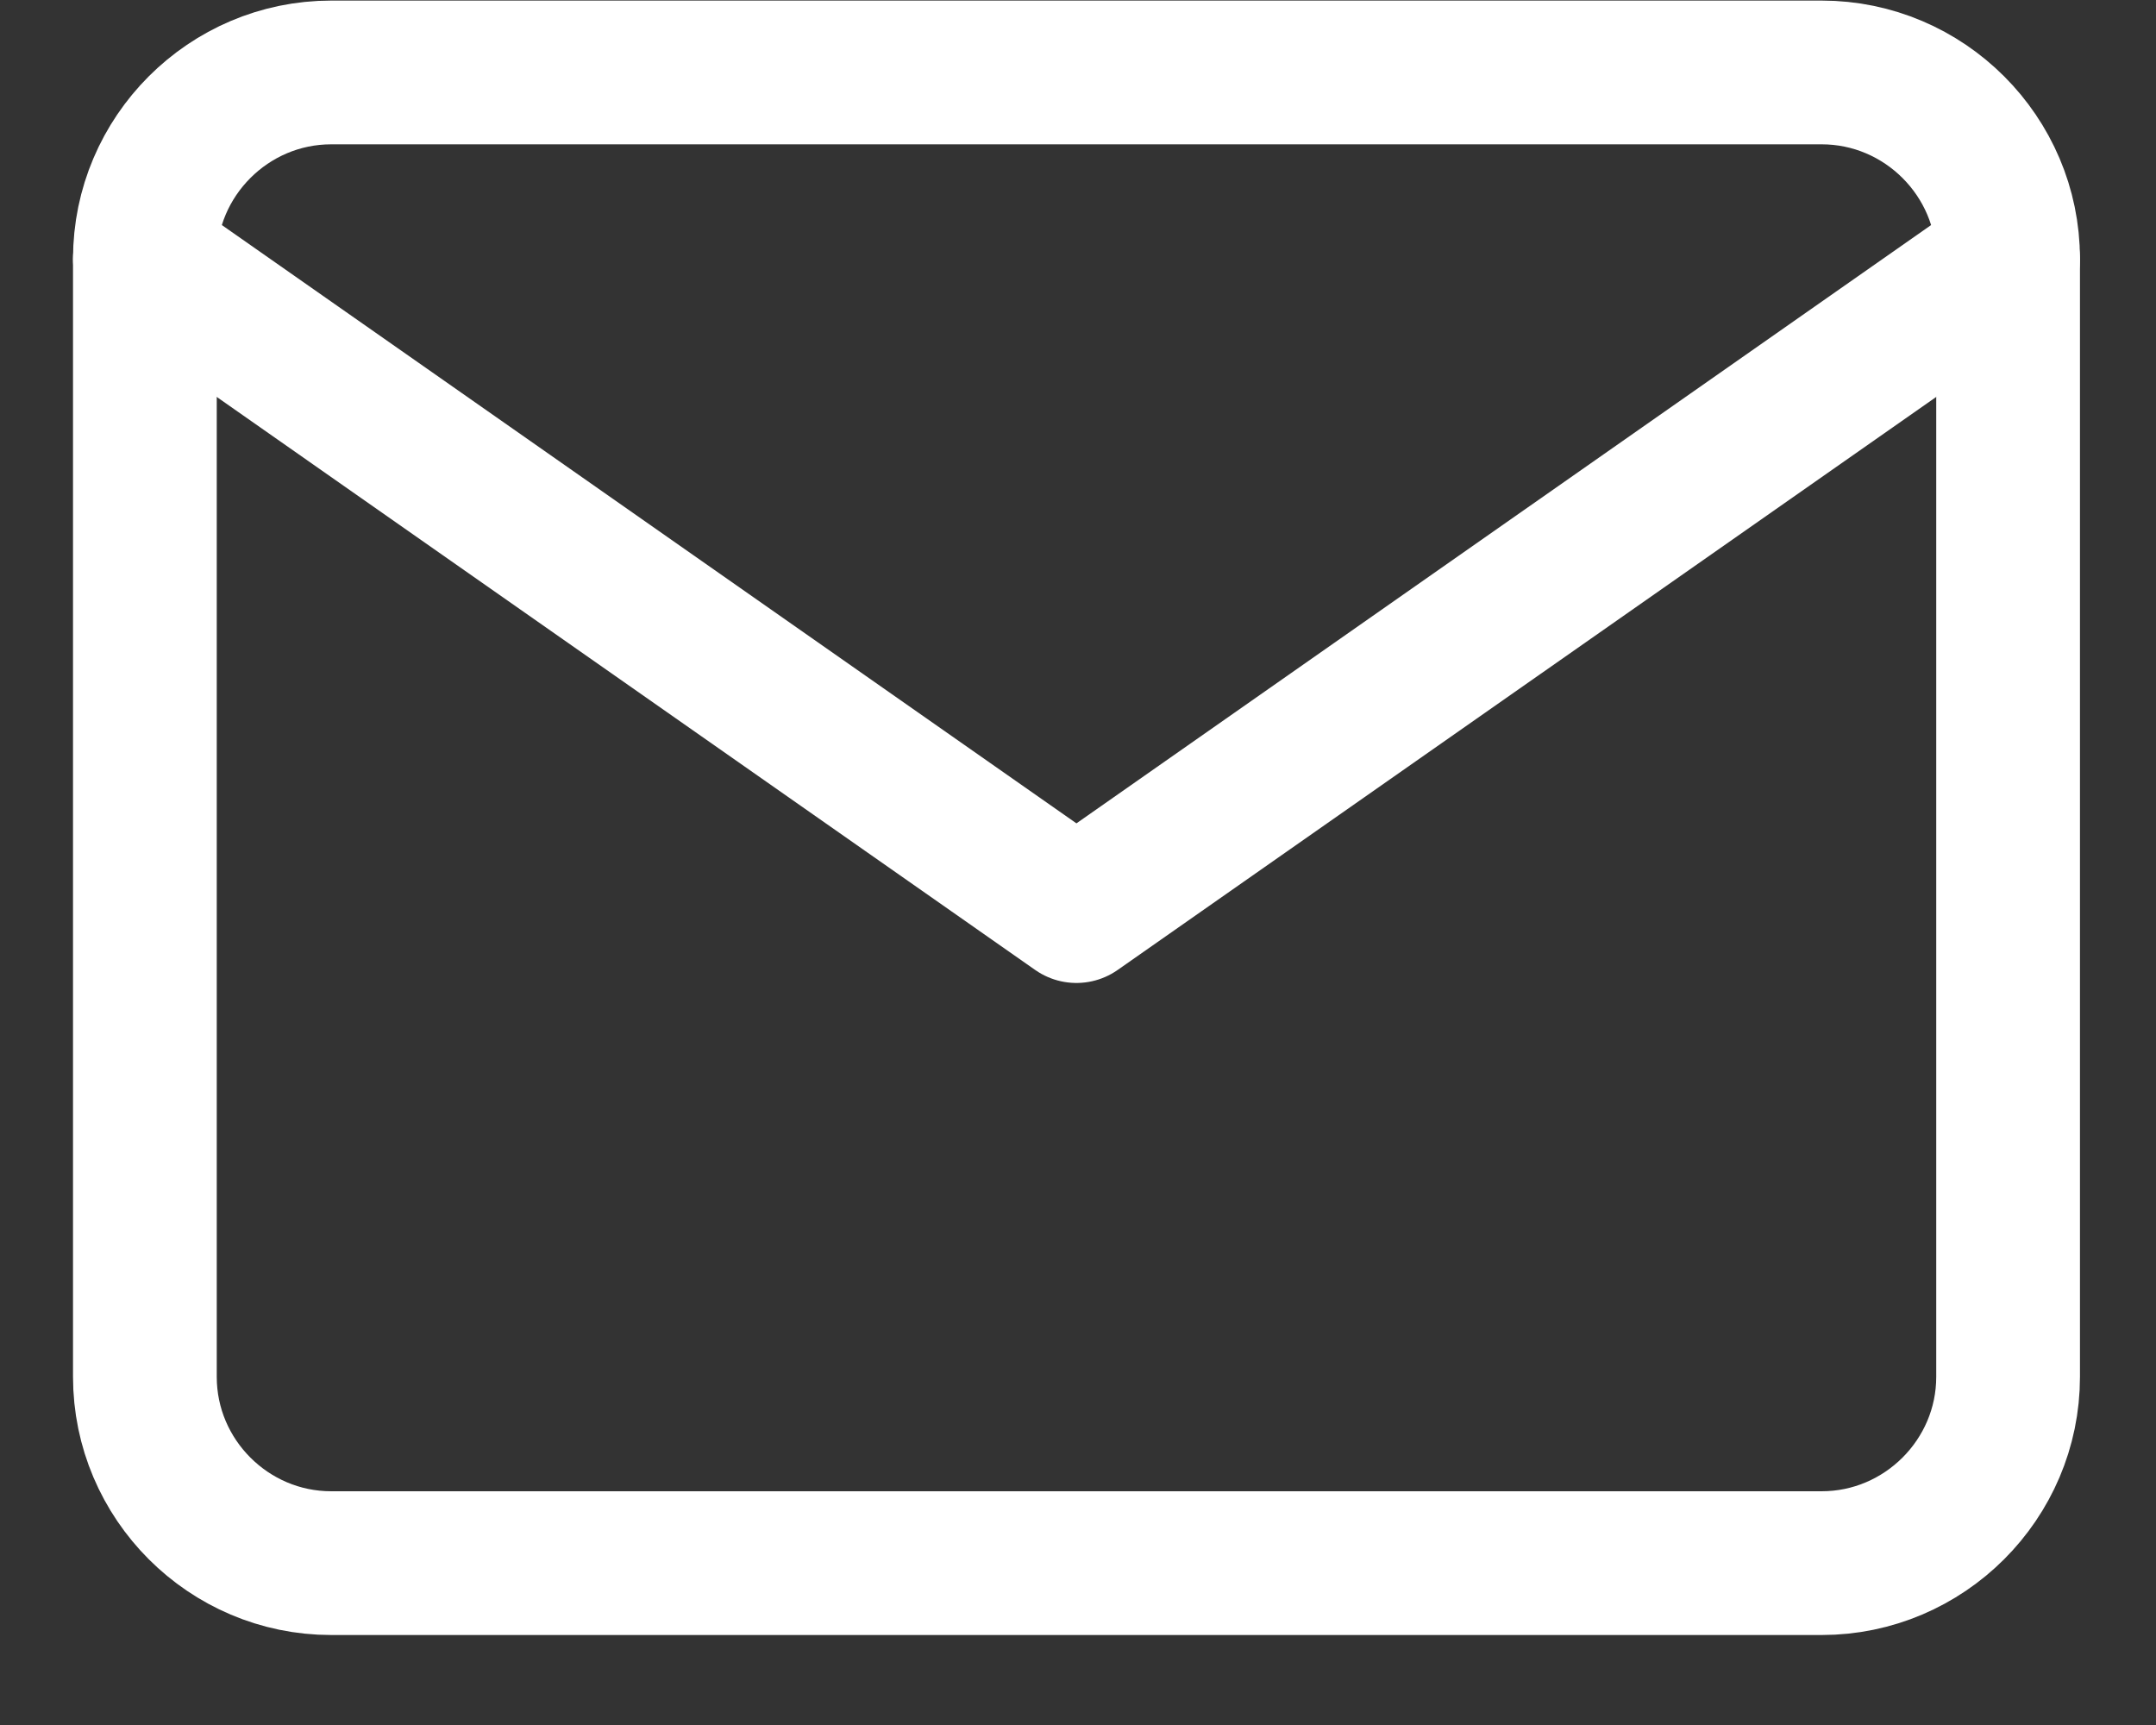 <svg width="15" height="12" viewBox="0 0 15 12" fill="none" xmlns="http://www.w3.org/2000/svg">
<rect x="0" y="0" width="15" height="12" fill="#333333" stroke="none"/>
<path d="M2.304 0.504H12.674C13.387 0.504 13.971 1.087 13.971 1.8V9.578C13.971 10.291 13.387 10.874 12.674 10.874H2.304C1.591 10.874 1.008 10.291 1.008 9.578V1.8C1.008 1.087 1.591 0.504 2.304 0.504Z" stroke="white" stroke-linecap="round" stroke-linejoin="round"/>
<path d="M13.971 1.801L7.489 6.338L1.008 1.801" stroke="white" stroke-linecap="round" stroke-linejoin="round"/>
</svg>
